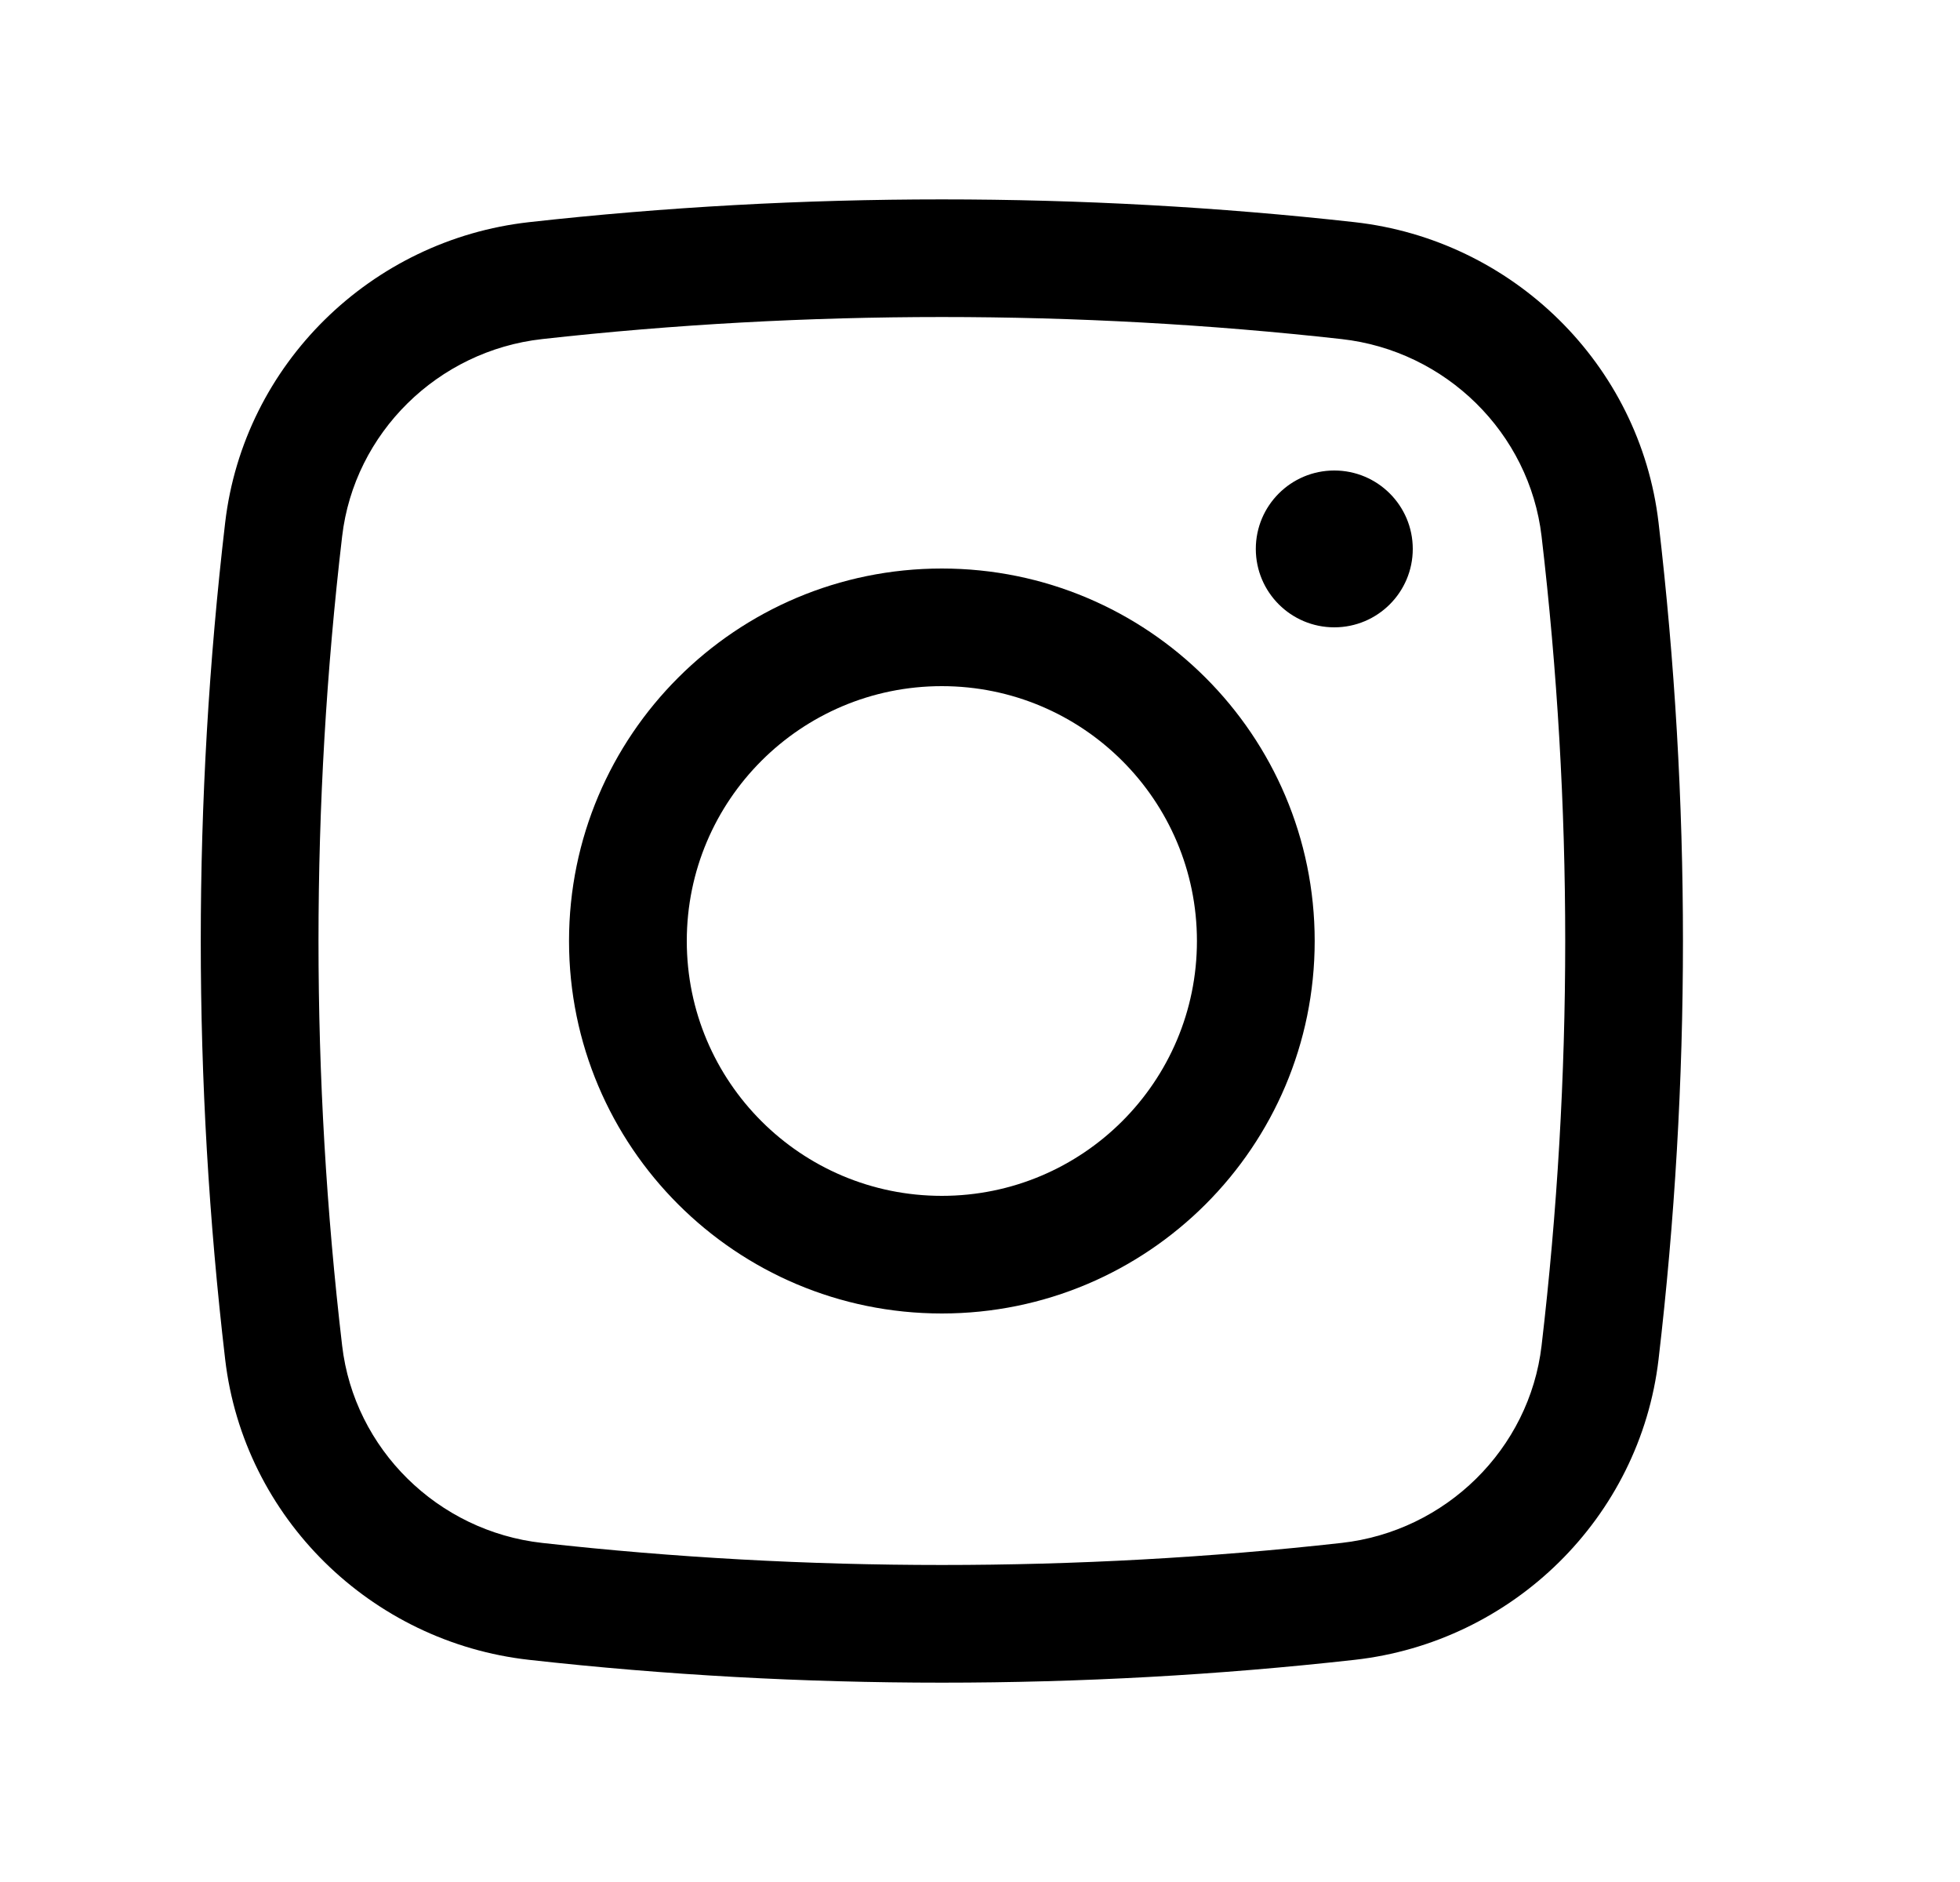 <svg width="25" height="24" viewBox="0 0 25 24" fill="none" xmlns="http://www.w3.org/2000/svg">
<path d="M16.018 7C16.018 6.448 16.466 6 17.019 6C17.572 6 18.02 6.448 18.02 7C18.02 7.552 17.572 8 17.019 8C16.466 8 16.018 7.552 16.018 7Z" fill="black"/>
<path fill-rule="evenodd" clip-rule="evenodd" d="M12.013 7.25C9.387 7.25 7.258 9.377 7.258 12C7.258 14.623 9.387 16.75 12.013 16.75C14.64 16.75 16.769 14.623 16.769 12C16.769 9.377 14.64 7.25 12.013 7.25ZM8.76 12C8.76 10.205 10.216 8.75 12.013 8.75C13.81 8.75 15.267 10.205 15.267 12C15.267 13.795 13.81 15.25 12.013 15.25C10.216 15.25 8.76 13.795 8.76 12Z" fill="black"/>
<path fill-rule="evenodd" clip-rule="evenodd" d="M17.277 2.833C13.807 2.446 10.22 2.446 6.749 2.833C4.735 3.058 3.109 4.643 2.872 6.665C2.457 10.21 2.457 13.79 2.872 17.335C3.109 19.357 4.735 20.942 6.749 21.167C10.22 21.555 13.807 21.555 17.277 21.167C19.292 20.942 20.918 19.357 21.155 17.335C21.57 13.79 21.57 10.21 21.155 6.665C20.918 4.643 19.292 3.058 17.277 2.833ZM6.916 4.324C10.276 3.949 13.751 3.949 17.111 4.324C18.442 4.472 19.509 5.522 19.663 6.84C20.065 10.268 20.065 13.732 19.663 17.16C19.509 18.478 18.442 19.528 17.111 19.676C13.751 20.051 10.276 20.051 6.916 19.676C5.584 19.528 4.518 18.478 4.364 17.16C3.962 13.732 3.962 10.268 4.364 6.84C4.518 5.522 5.584 4.472 6.916 4.324Z" fill="black"/>
</svg>
